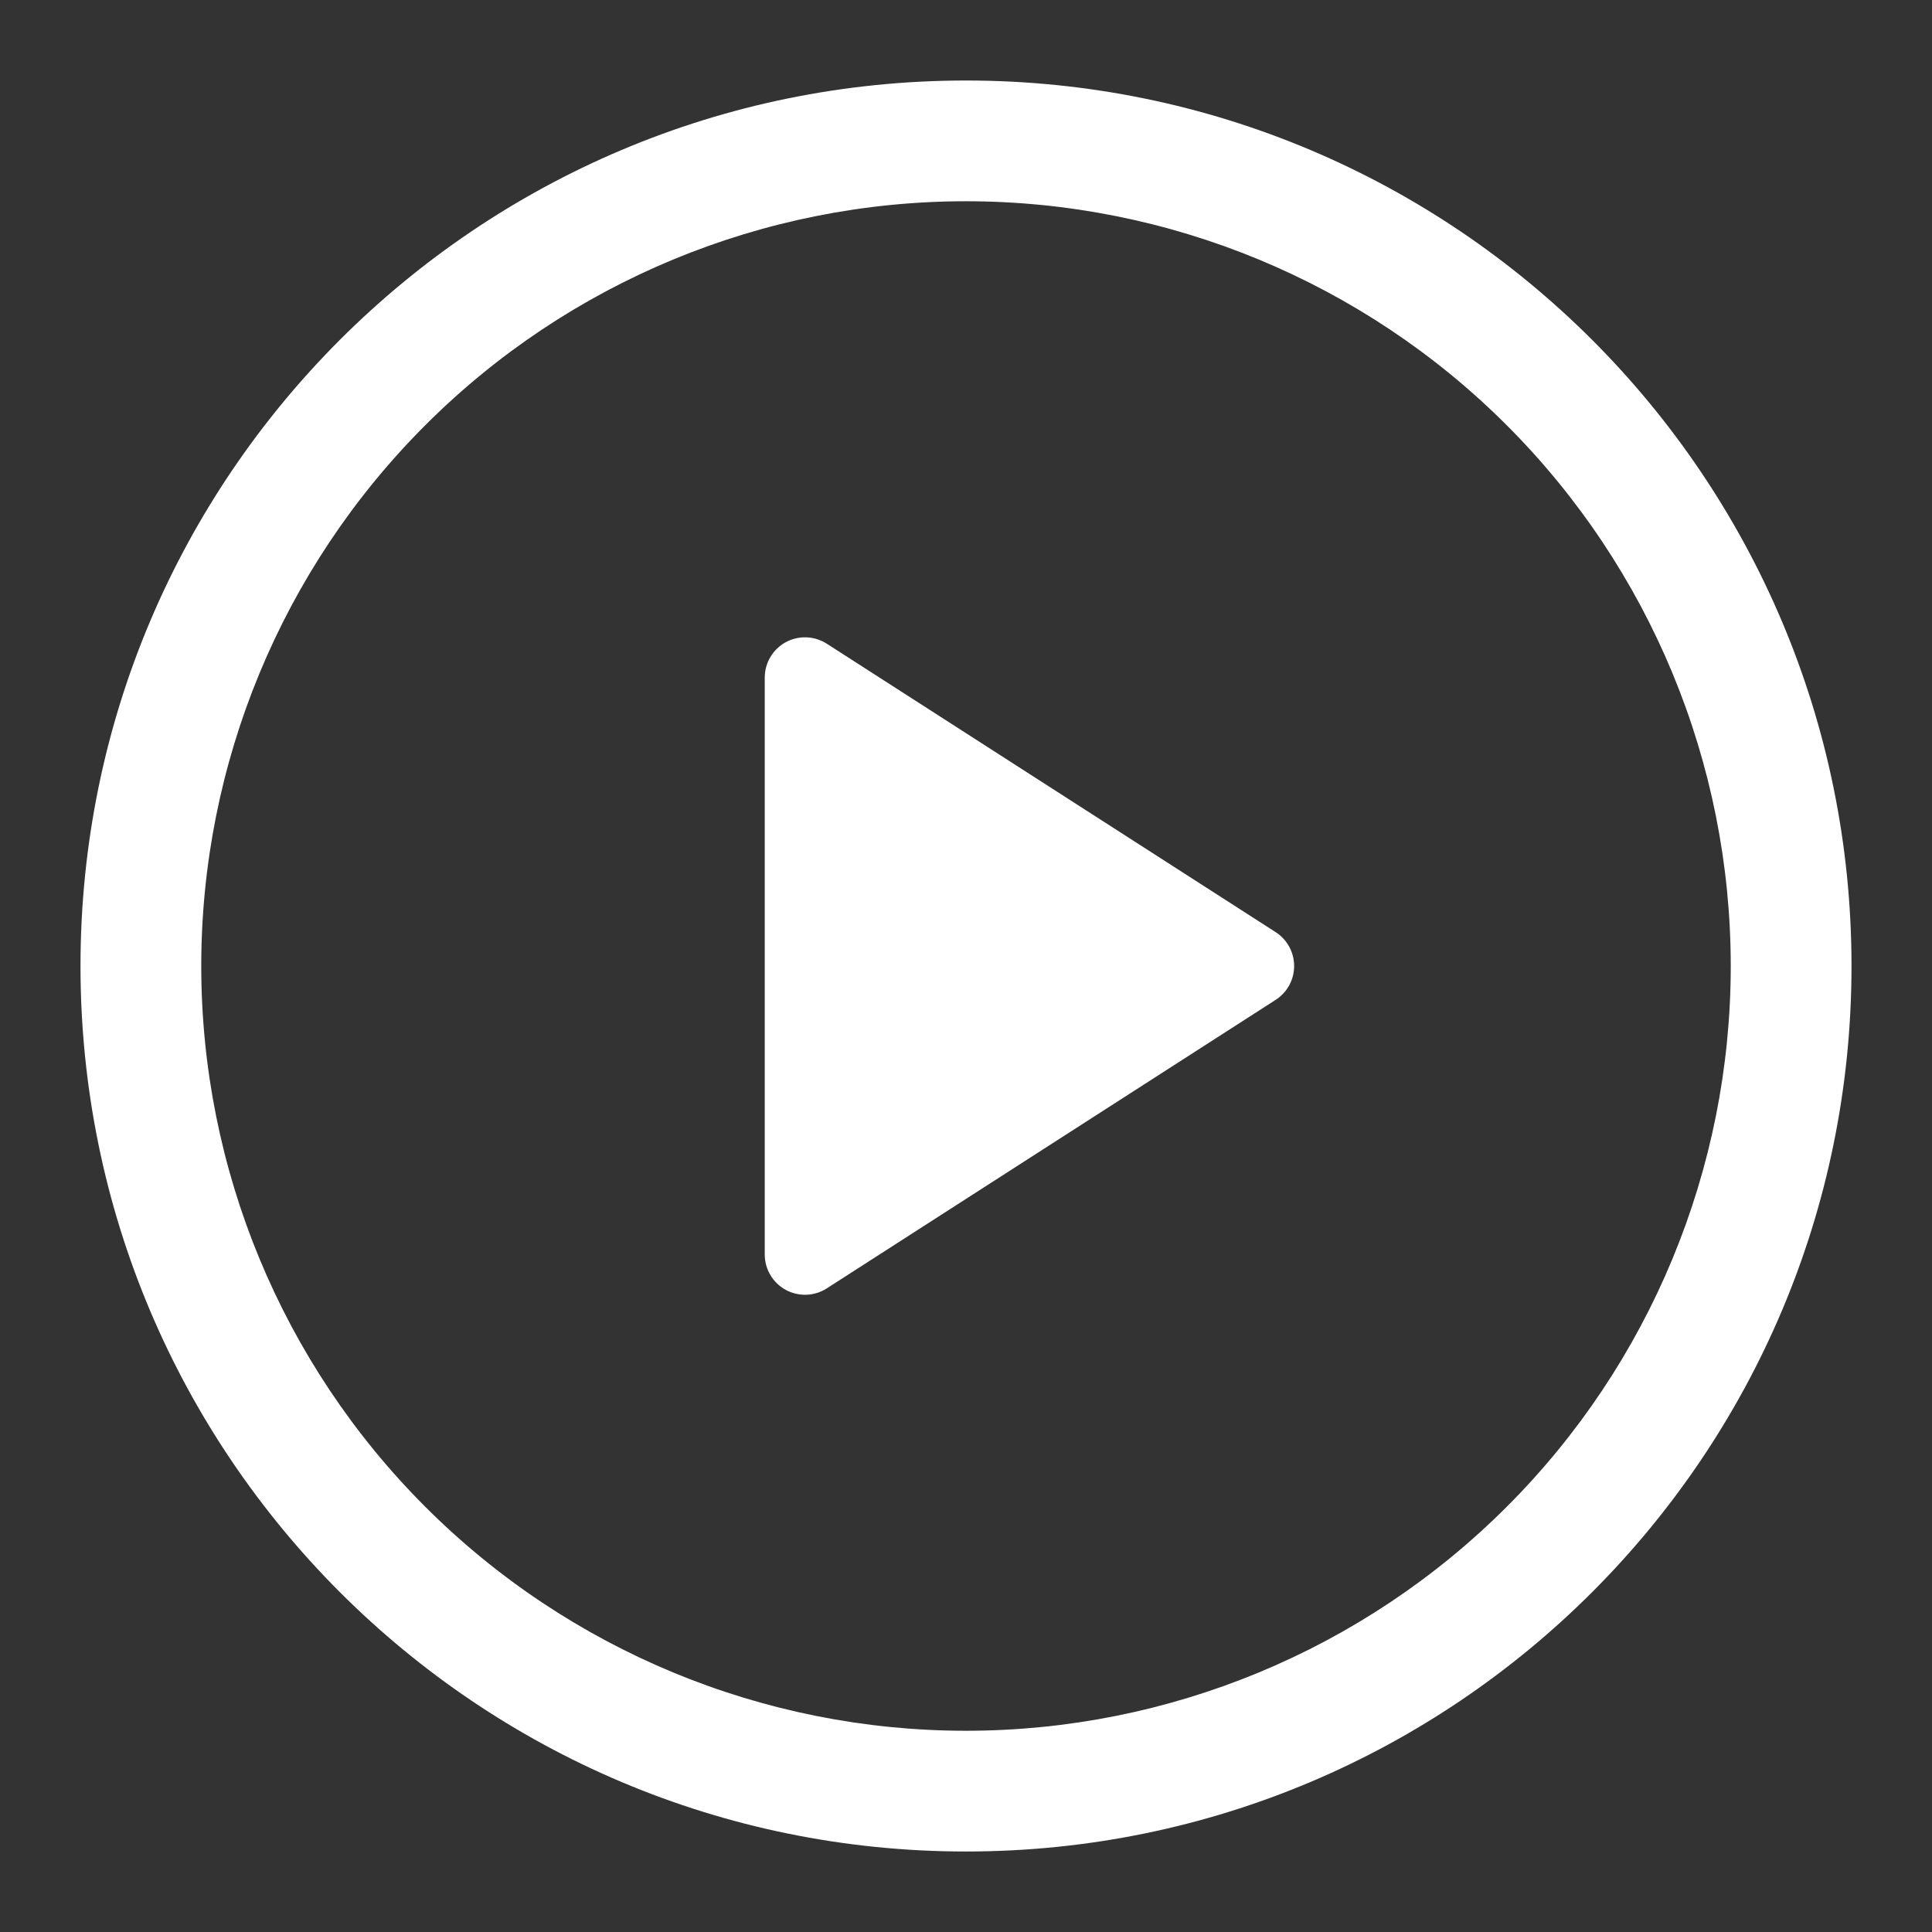 <svg width="131" height="131" viewBox="0 0 131 131" fill="none" xmlns="http://www.w3.org/2000/svg">
<rect x="0" y="0" width="131" height="131" fill="#333333" stroke="none"/>
<path d="M51.854 85.063V45.938C51.855 45.448 51.987 44.968 52.238 44.547C52.488 44.126 52.847 43.781 53.276 43.546C53.706 43.312 54.191 43.197 54.68 43.215C55.17 43.232 55.645 43.381 56.057 43.645L86.493 63.202C86.878 63.449 87.195 63.789 87.415 64.191C87.635 64.592 87.75 65.043 87.75 65.5C87.75 65.958 87.635 66.408 87.415 66.81C87.195 67.211 86.878 67.551 86.493 67.798L56.057 87.361C55.645 87.625 55.17 87.774 54.68 87.791C54.191 87.809 53.706 87.694 53.276 87.46C52.847 87.225 52.488 86.88 52.238 86.459C51.987 86.038 51.855 85.558 51.854 85.068V85.063Z" fill="white"/>
<path d="M5.458 65.5C5.458 32.341 32.341 5.459 65.5 5.459C98.659 5.459 125.542 32.341 125.542 65.5C125.542 98.66 98.659 125.542 65.5 125.542C32.341 125.542 5.458 98.66 5.458 65.5ZM65.5 13.646C51.747 13.646 38.558 19.109 28.834 28.834C19.109 38.559 13.646 51.748 13.646 65.5C13.646 79.253 19.109 92.442 28.834 102.167C38.558 111.891 51.747 117.355 65.5 117.355C79.253 117.355 92.442 111.891 102.166 102.167C111.891 92.442 117.354 79.253 117.354 65.5C117.354 51.748 111.891 38.559 102.166 28.834C92.442 19.109 79.253 13.646 65.5 13.646Z" fill="white"/>
</svg>

